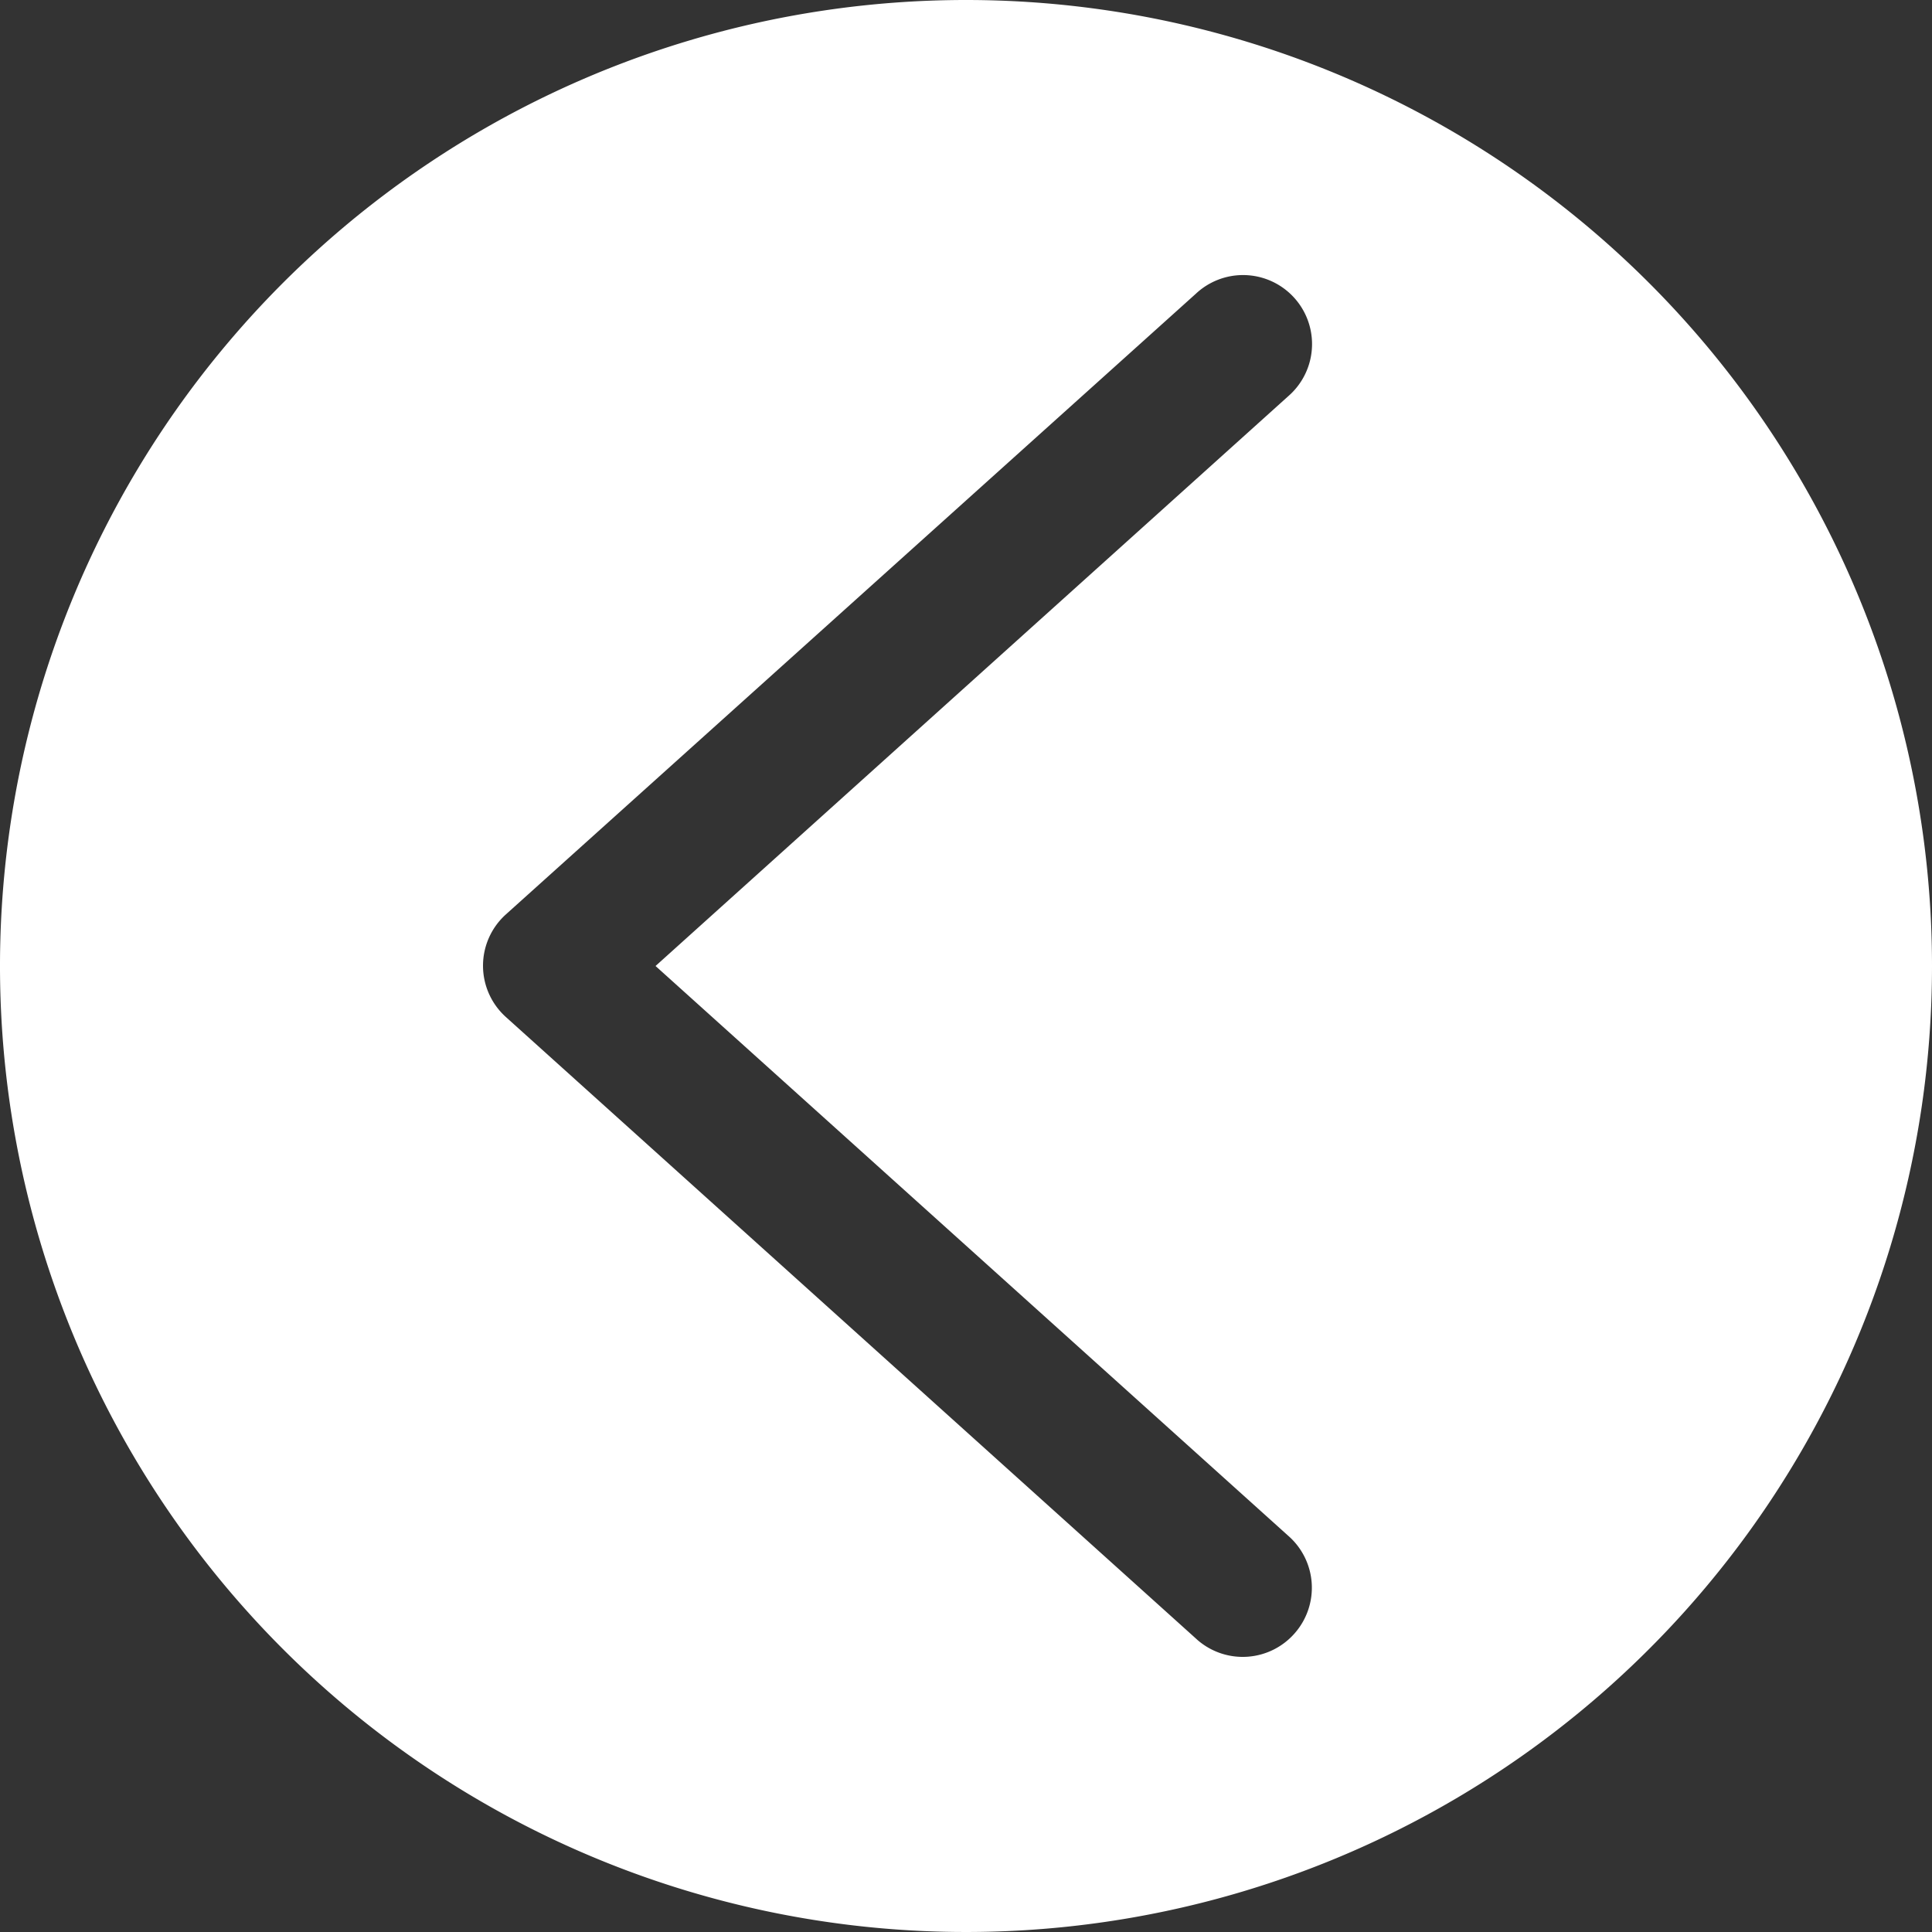 <svg xmlns="http://www.w3.org/2000/svg" width="30.586" height="30.586" viewBox="0 0 30.586 30.586">
  <rect x="0" y="0" width="30.586" height="30.586" fill="#333333" stroke="none"/>
  <g id="back" style="isolation: isolate">
    <g id="Group_556" data-name="Group 556">
      <path id="Path_422" data-name="Path 422" d="M15.293,0A15.293,15.293,0,1,0,30.586,15.293,15.293,15.293,0,0,0,15.293,0ZM20.5,25.853a1.092,1.092,0,0,1-1.541.111l-.032-.029L8.008,16.1a1.092,1.092,0,0,1,0-1.623L18.932,4.65a1.092,1.092,0,0,1,1.494,1.594l-.032.029-10.016,9.02,10.016,9.02A1.092,1.092,0,0,1,20.5,25.853Z" fill="#fff"/>
    </g>
  </g>
</svg>
